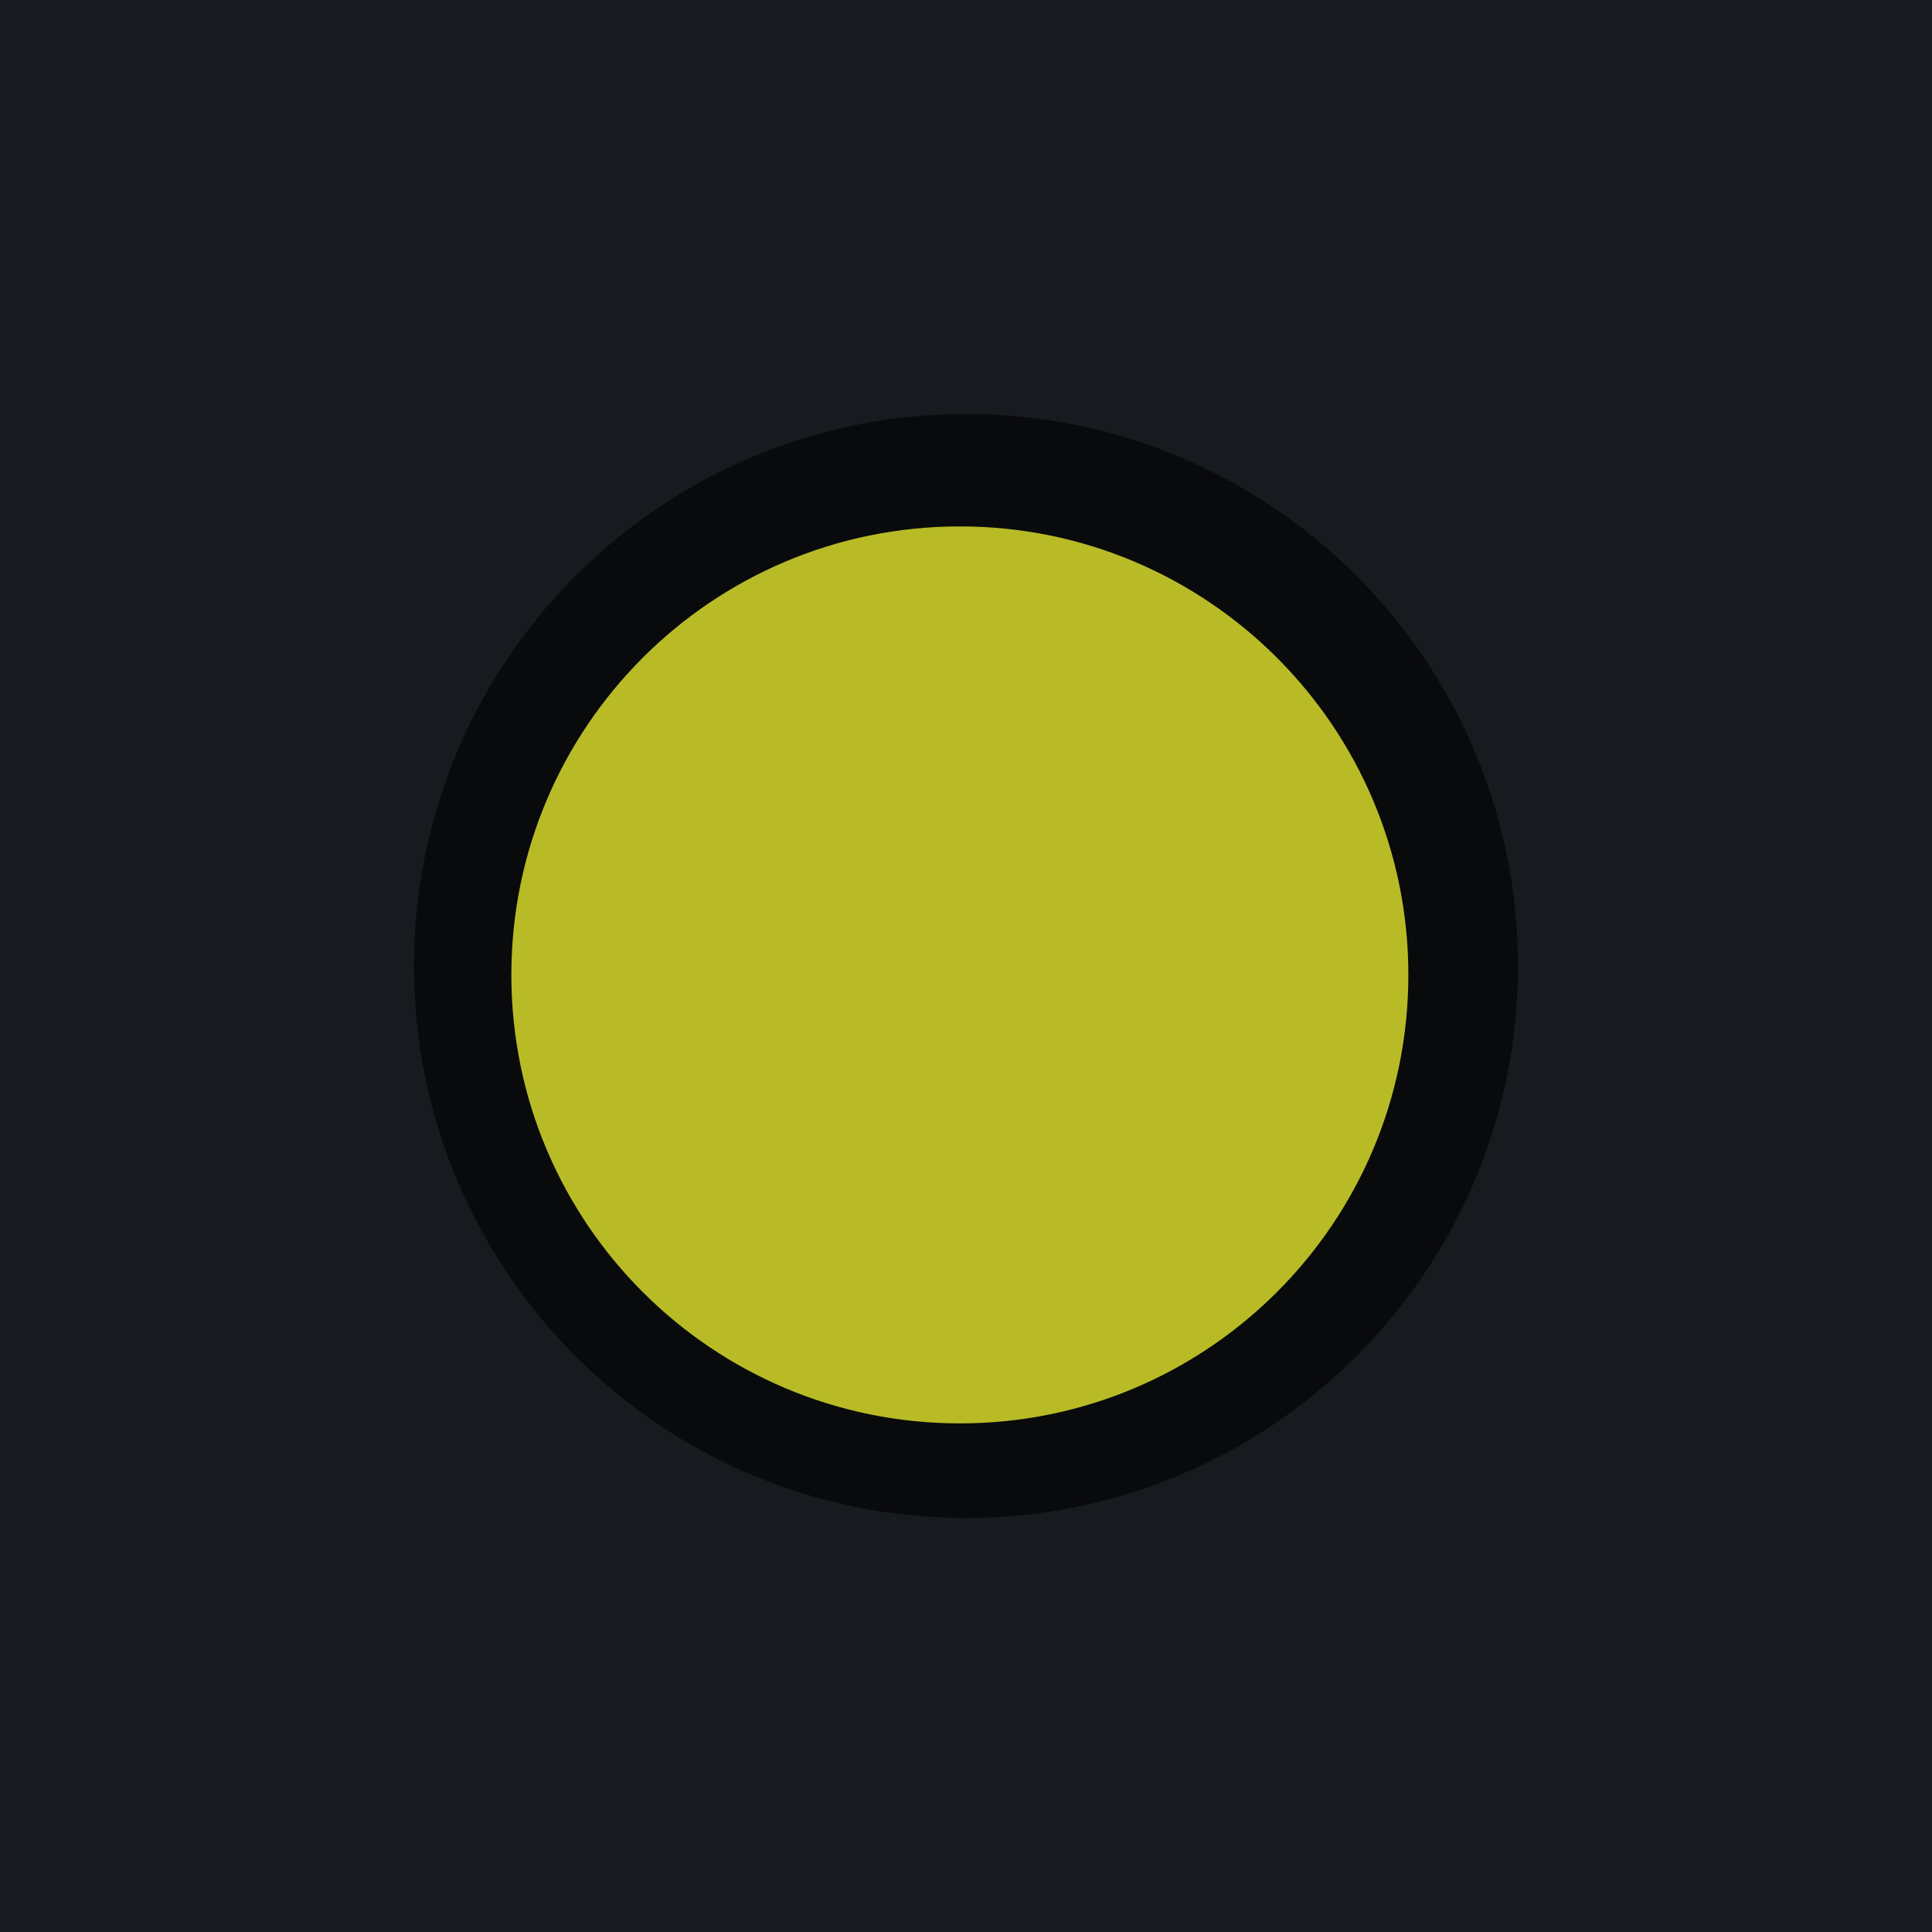<?xml version="1.0" encoding="UTF-8" standalone="no"?>
<svg
   xmlns:dc="http://purl.org/dc/elements/1.1/"
   xmlns:cc="http://creativecommons.org/ns#"
   xmlns:rdf="http://www.w3.org/1999/02/22-rdf-syntax-ns#"
   xmlns:svg="http://www.w3.org/2000/svg"
   xmlns="http://www.w3.org/2000/svg"
   xmlns:sodipodi="http://sodipodi.sourceforge.net/DTD/sodipodi-0.dtd"
   xmlns:inkscape="http://www.inkscape.org/namespaces/inkscape"
   sodipodi:docname="maximize-active.svg"
   inkscape:version="1.0beta2 (unknown)"
   version="1.1"
   id="svg4142"
   viewBox="0 0 28 28"
   height="28"
   width="28">
  <defs
     id="defs4144" />
  <sodipodi:namedview
     inkscape:document-rotation="0"
     inkscape:window-maximized="1"
     inkscape:window-y="30"
     inkscape:window-x="0"
     inkscape:window-height="706"
     inkscape:window-width="1366"
     units="px"
     showgrid="true"
     inkscape:current-layer="layer1"
     inkscape:document-units="px"
     inkscape:cy="8.9334855"
     inkscape:cx="-13.705201"
     inkscape:zoom="5.8940911"
     inkscape:pageshadow="2"
     inkscape:pageopacity="0.0"
     borderopacity="1.0"
     bordercolor="#666666"
     pagecolor="#ffffff"
     id="base">
    <inkscape:grid
       id="grid4690"
       type="xygrid" />
  </sodipodi:namedview>
  <g
     transform="translate(0,-1024.362)"
     id="layer1"
     inkscape:groupmode="layer"
     inkscape:label="Layer 1">
    <rect
       y="1020.362"
       x="0"
       height="32"
       width="28"
       id="rect4741"
       style="opacity:1;fill:#171a1f;fill-opacity:1;fill-rule:evenodd;stroke:none;stroke-width:2.745;stroke-linecap:butt;stroke-linejoin:miter;stroke-miterlimit:4;stroke-dasharray:none;stroke-dashoffset:478.437;stroke-opacity:1" />
    <circle
       transform="rotate(90)"
       r="12"
       cy="13"
       cx="1036.362"
       id="path2994"
       style="fill:#686868;fill-opacity:0.1;stroke:none;stroke-width:0.5;stroke-linejoin:miter;stroke-miterlimit:4;stroke-dasharray:none;stroke-opacity:1" />
    <rect
       y="1020.362"
       x="0"
       height="1"
       width="28"
       id="rect4959"
       style="opacity:1;fill:#ffffff;fill-opacity:0.07;fill-rule:evenodd;stroke:none;stroke-width:2.745;stroke-linecap:butt;stroke-linejoin:miter;stroke-miterlimit:4;stroke-dasharray:none;stroke-dashoffset:478.437;stroke-opacity:1" />
    <path
       inkscape:export-ydpi="90"
       inkscape:export-xdpi="90"
       inkscape:connector-curvature="0"
       d="m 14,1046.362 c 4.418,0 8,-3.582 8,-8 0,-4.418 -3.582,-8 -8,-8 -4.418,0 -8,3.582 -8,8 0,4.418 3.582,8 8,8"
       style="fill:#090a0c;fill-opacity:1;fill-rule:evenodd;stroke:none;stroke-width:0.014"
       id="path4289" />
    <path
       inkscape:export-ydpi="90"
       inkscape:export-xdpi="90"
       inkscape:connector-curvature="0"
       d="m 13.911,1044.991 c 3.59,0 6.5,-2.91 6.5,-6.5 0,-3.59 -2.91,-6.5 -6.5,-6.5 -3.59,0 -6.5,2.91 -6.5,6.5 0,3.59 2.91,6.5 6.5,6.5"
       style="fill:#b8bb26;fill-opacity:1;fill-rule:evenodd;stroke:none;stroke-width:0.013"
       id="path4291" />
  </g>
</svg>
